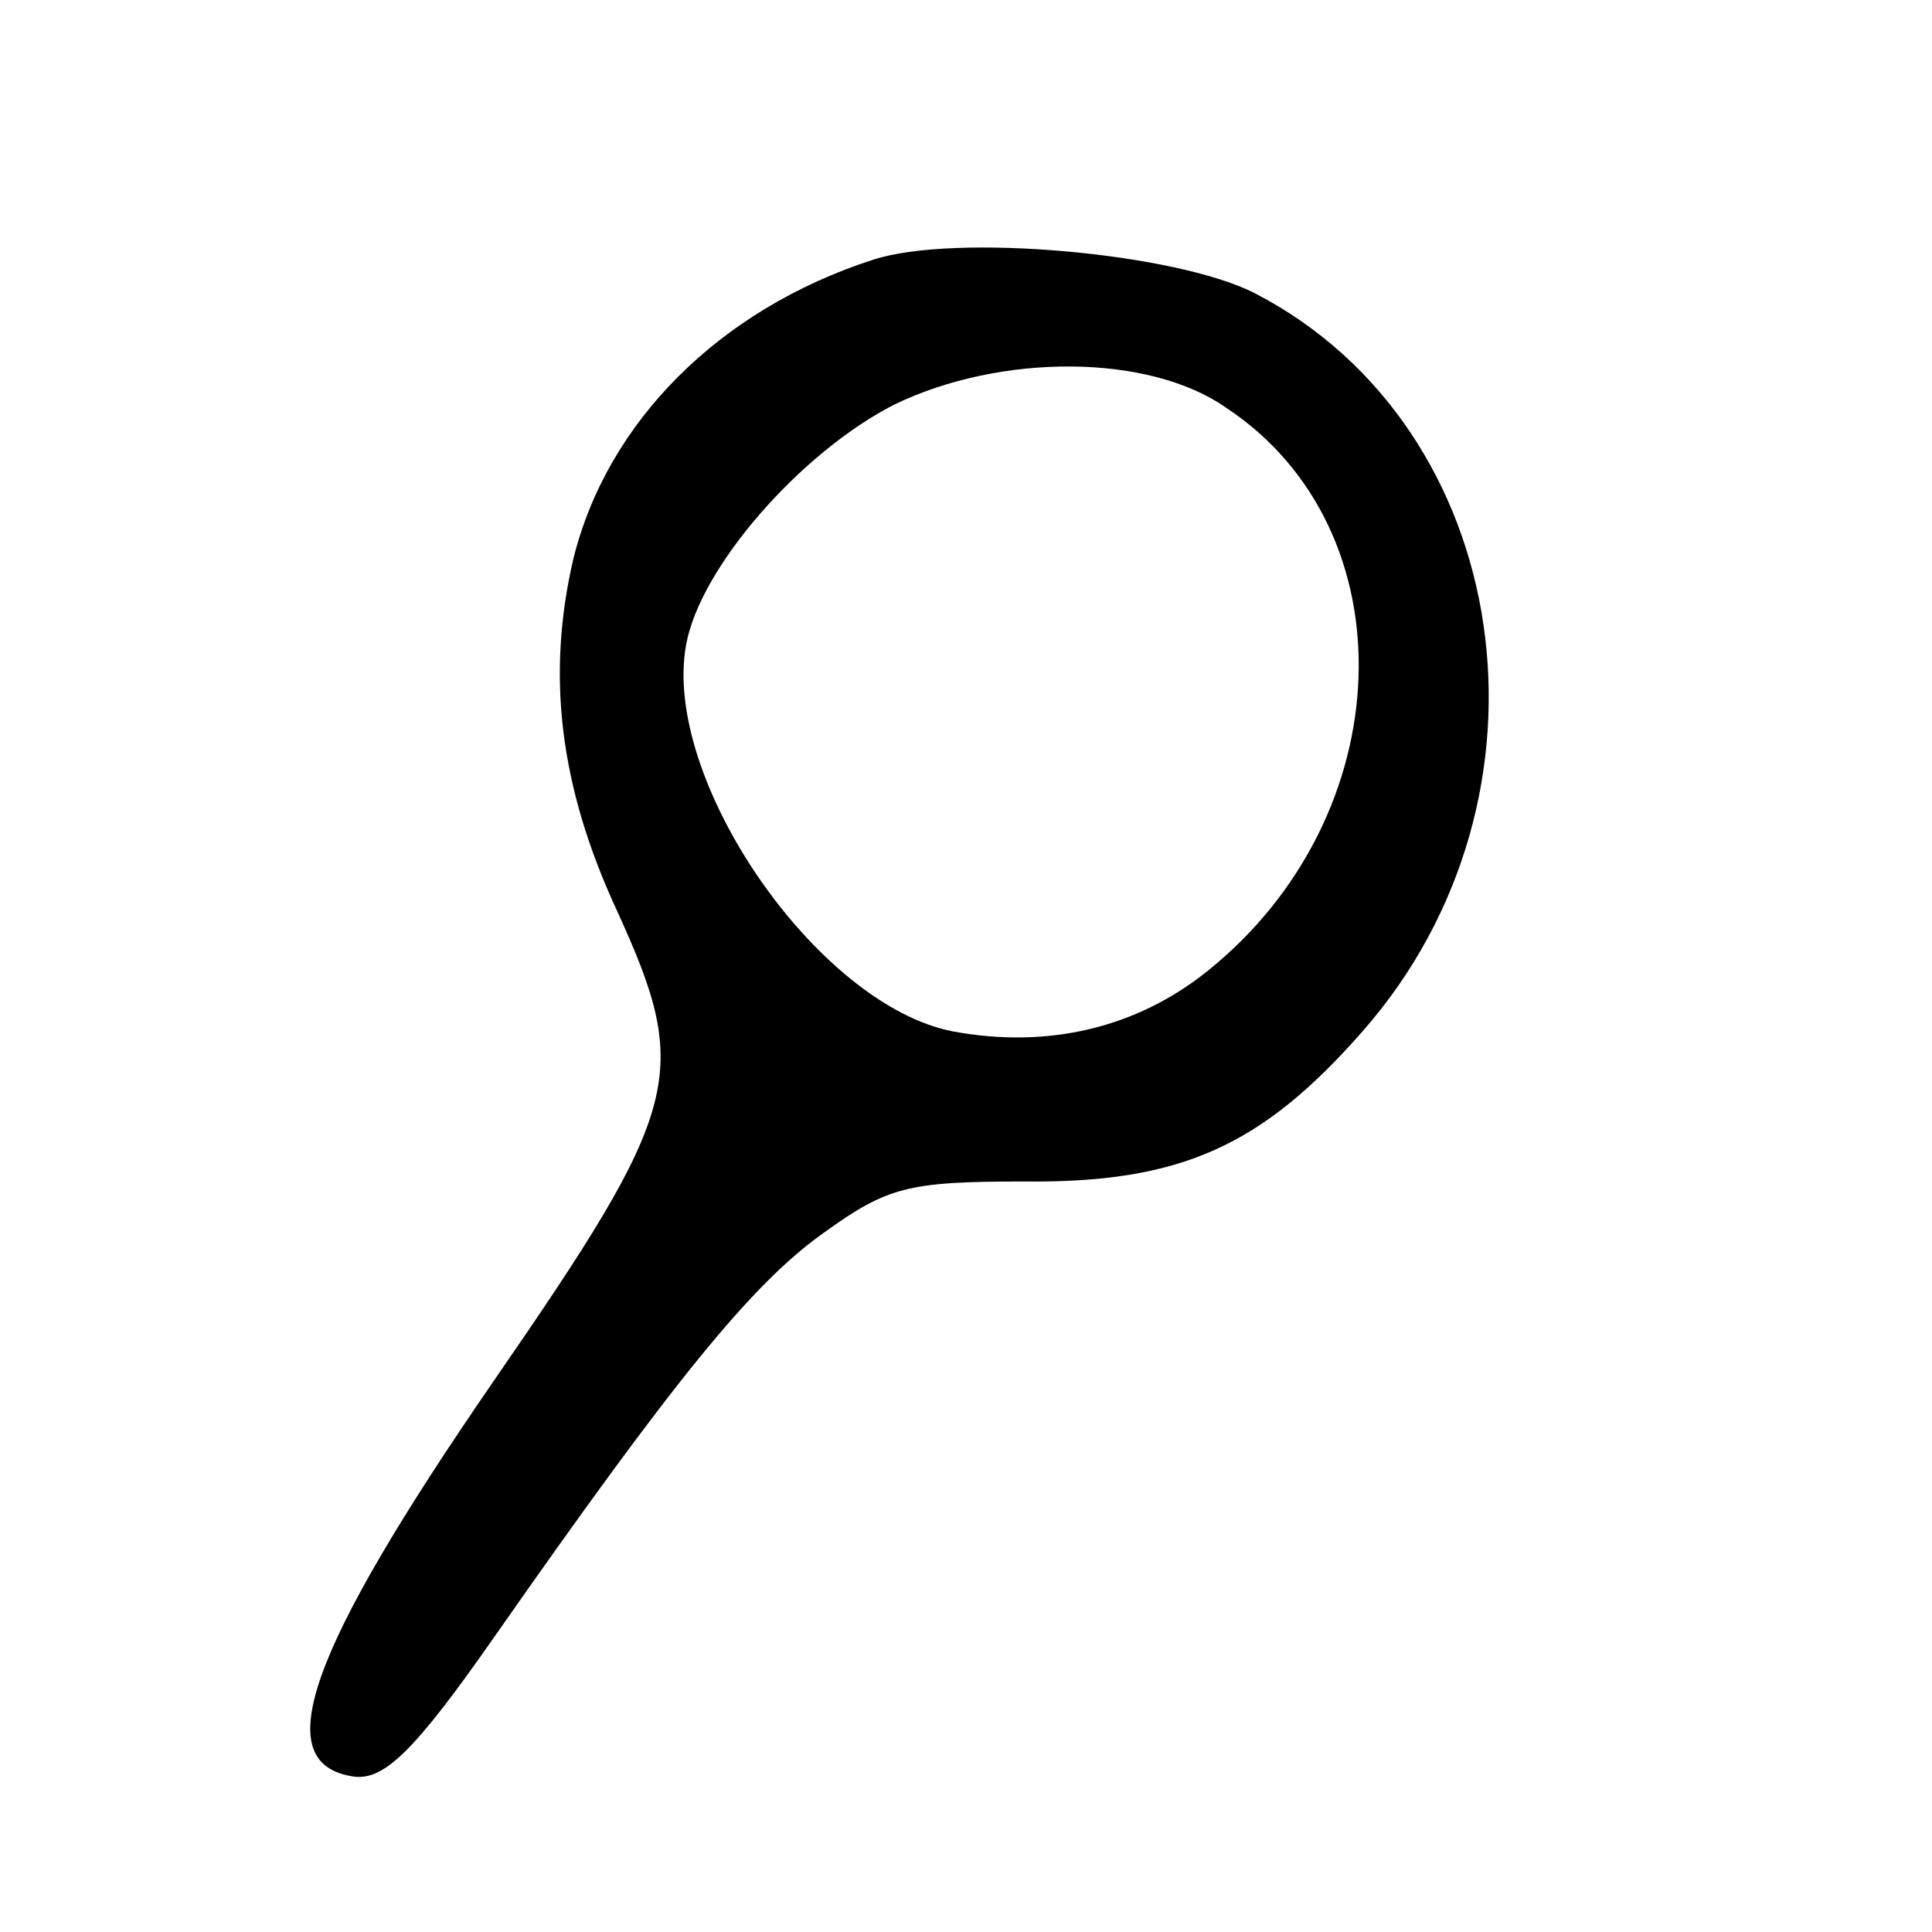 <?xml version="1.0" standalone="no"?>
<!DOCTYPE svg PUBLIC "-//W3C//DTD SVG 20010904//EN"
 "http://www.w3.org/TR/2001/REC-SVG-20010904/DTD/svg10.dtd">
<svg version="1.0" xmlns="http://www.w3.org/2000/svg"
 width="128pt" height="128pt" viewBox="10 -139 128 128"
 preserveAspectRatio="xMidYMid meet">
<g transform="scale(0.117,-0.117)"
fill="#000000" stroke="none">
<path d="M580 1041 c-87 -28 -151 -92 -170 -170 -15 -65 -8 -128 25 -199 42
-92 37 -111 -70 -266 -106 -154 -128 -217 -79 -224 17 -2 34 14 80 80 100 143
145 199 186 228 36 26 48 29 113 29 89 -1 135 20 192 85 117 133 86 342 -61
418 -45 23 -170 34 -216 19z m200 -84 c104 -69 99 -231 -11 -319 -40 -32 -90
-44 -144 -34 -77 15 -165 143 -151 219 8 44 65 109 118 136 60 29 144 29 188
-2z"/>
</g>
</svg>
